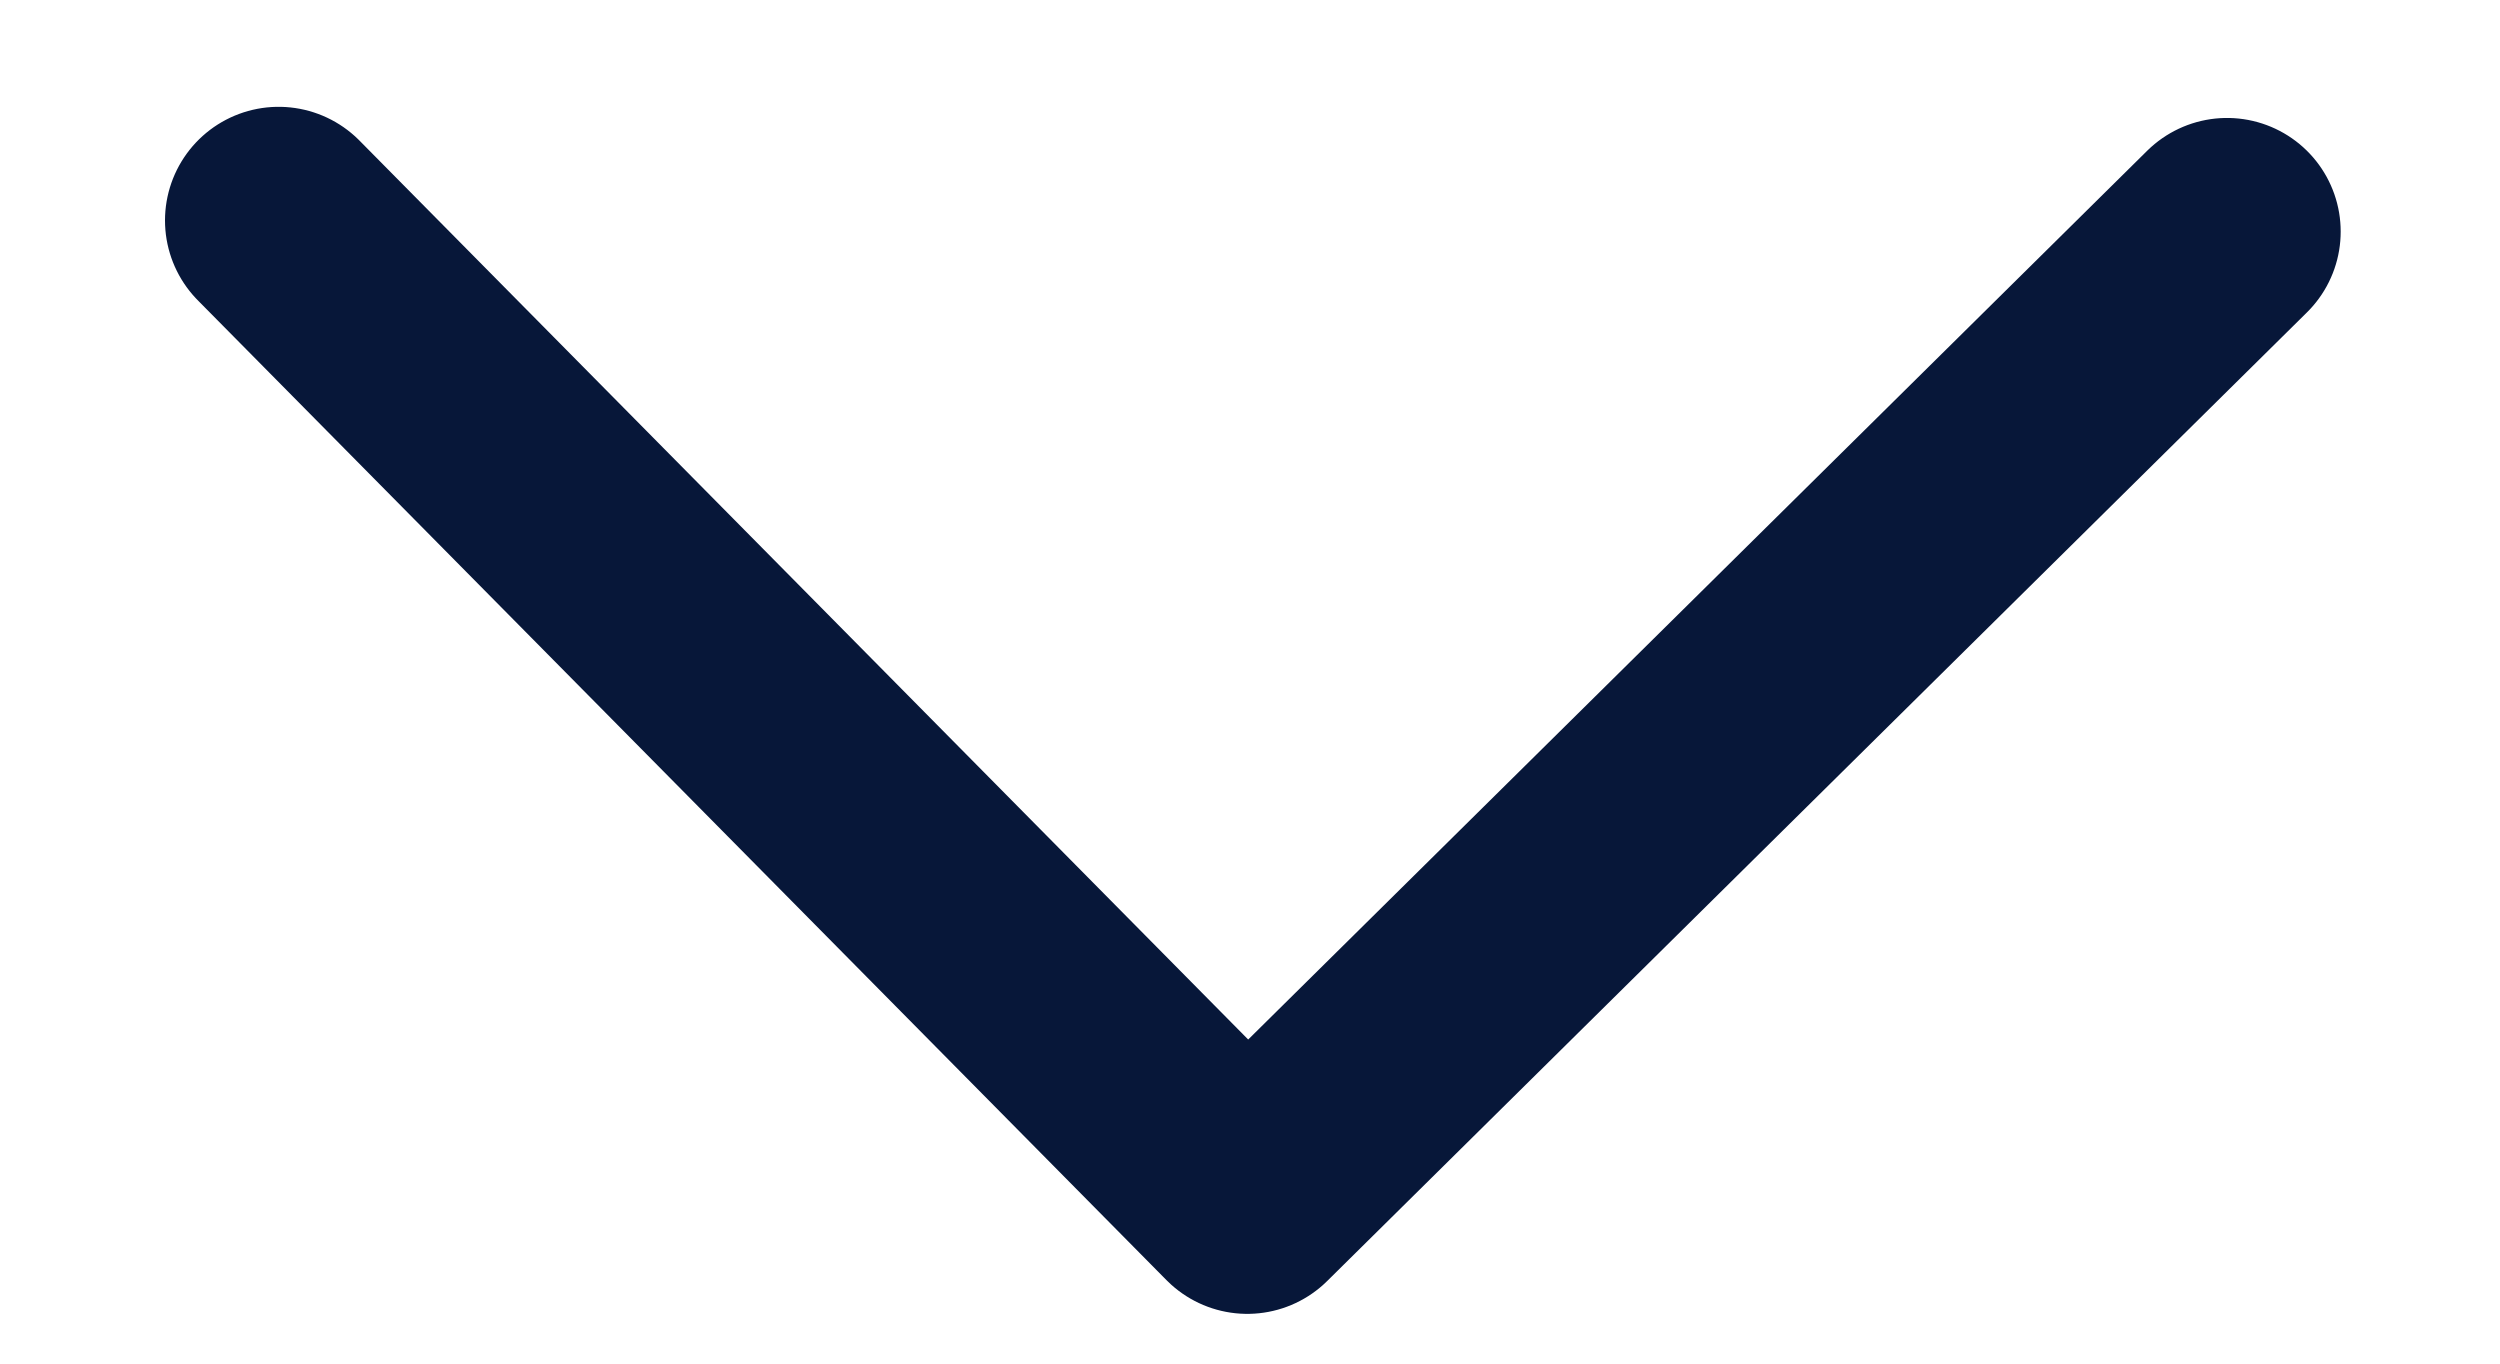 <svg width="11" height="6" viewBox="0 0 11 6" fill="none" xmlns="http://www.w3.org/2000/svg">
<path d="M9.799 1.019L5.488 5.281L1.226 0.97" stroke="#071739" stroke-linecap="round" stroke-linejoin="round"/>
</svg>
